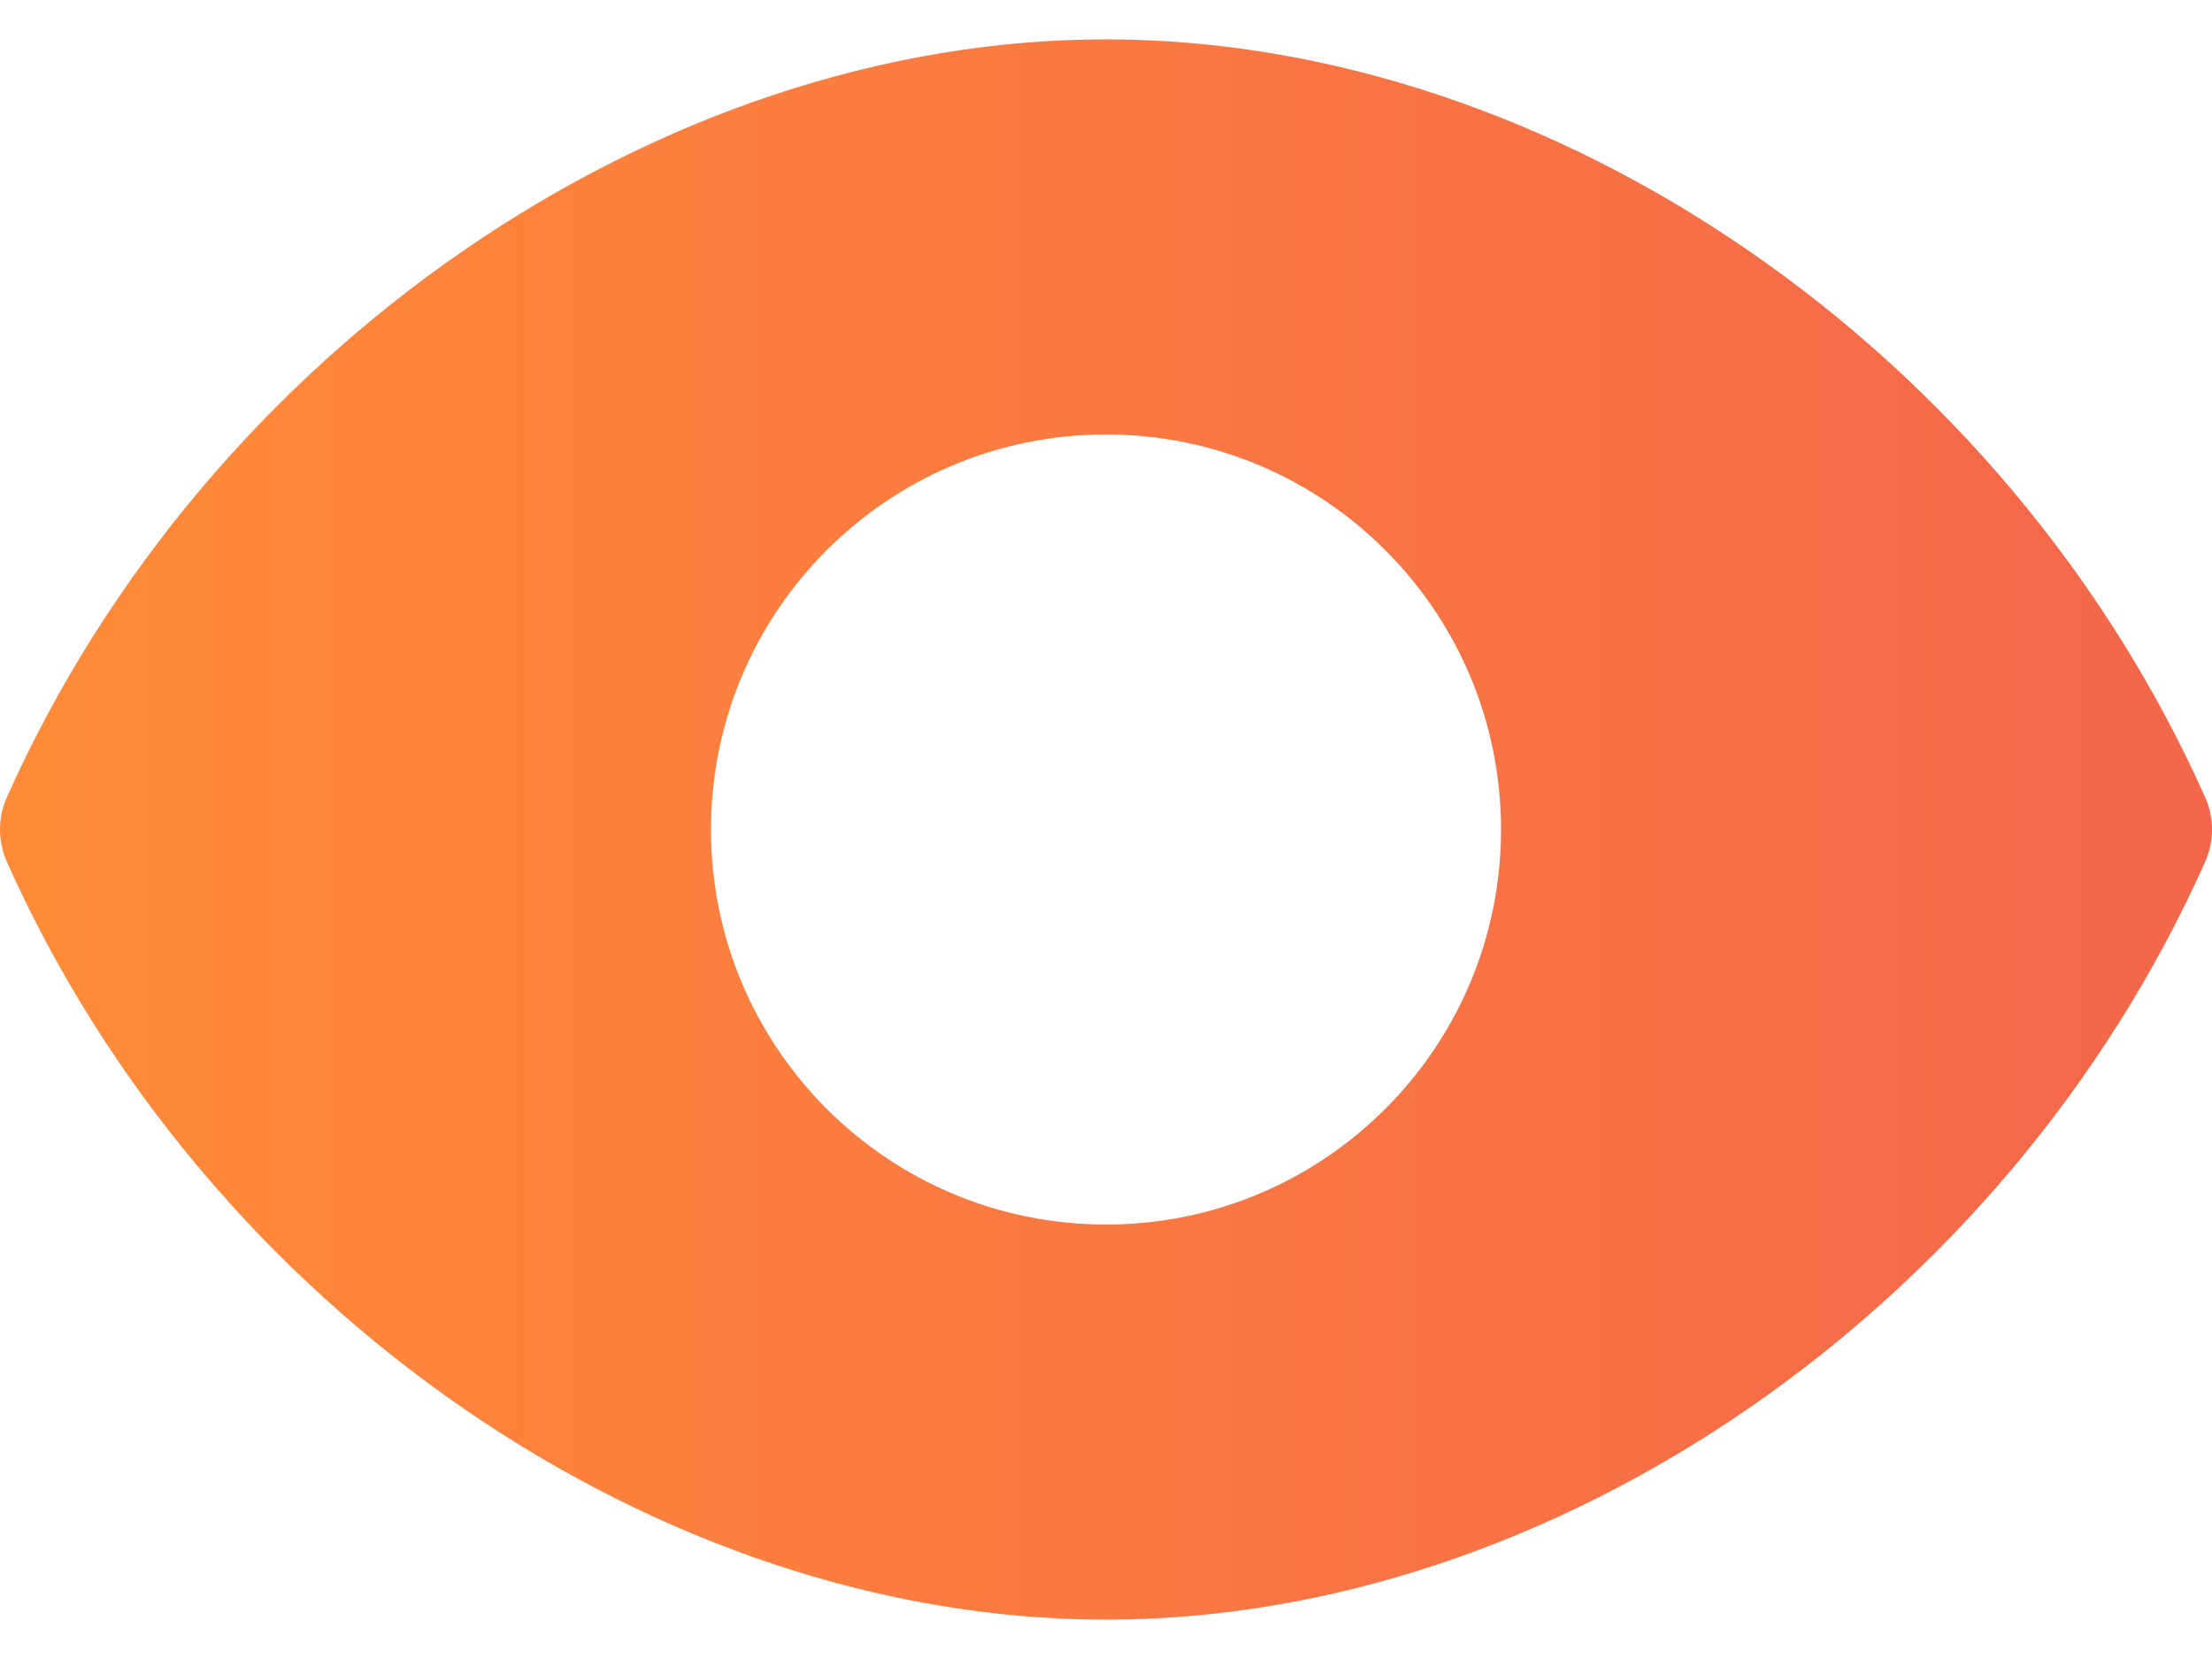 <svg width="24" height="18" viewBox="0 0 24 18" fill="none" xmlns="http://www.w3.org/2000/svg">
<path d="M23.925 8.649C21.764 3.805 16.861 0.427 12 0.427C7.139 0.427 2.236 3.805 0.075 8.649C-0.025 8.872 -0.025 9.128 0.075 9.352C2.236 14.195 7.139 17.573 12 17.573C16.861 17.573 21.764 14.195 23.925 9.352C24.025 9.128 24.025 8.872 23.925 8.649ZM12 13.286C9.633 13.286 7.714 11.367 7.714 9C7.714 6.633 9.633 4.714 12 4.714C14.367 4.714 16.286 6.633 16.286 9C16.286 11.367 14.367 13.286 12 13.286Z" fill="url(#paint0_linear_1_2046)"/>
<defs>
<linearGradient id="paint0_linear_1_2046" x1="-4.47035e-08" y1="9" x2="24.188" y2="9" gradientUnits="userSpaceOnUse">
<stop stop-color="#FF8B38"/>
<stop offset="1" stop-color="#F3664B"/>
</linearGradient>
</defs>
</svg>
